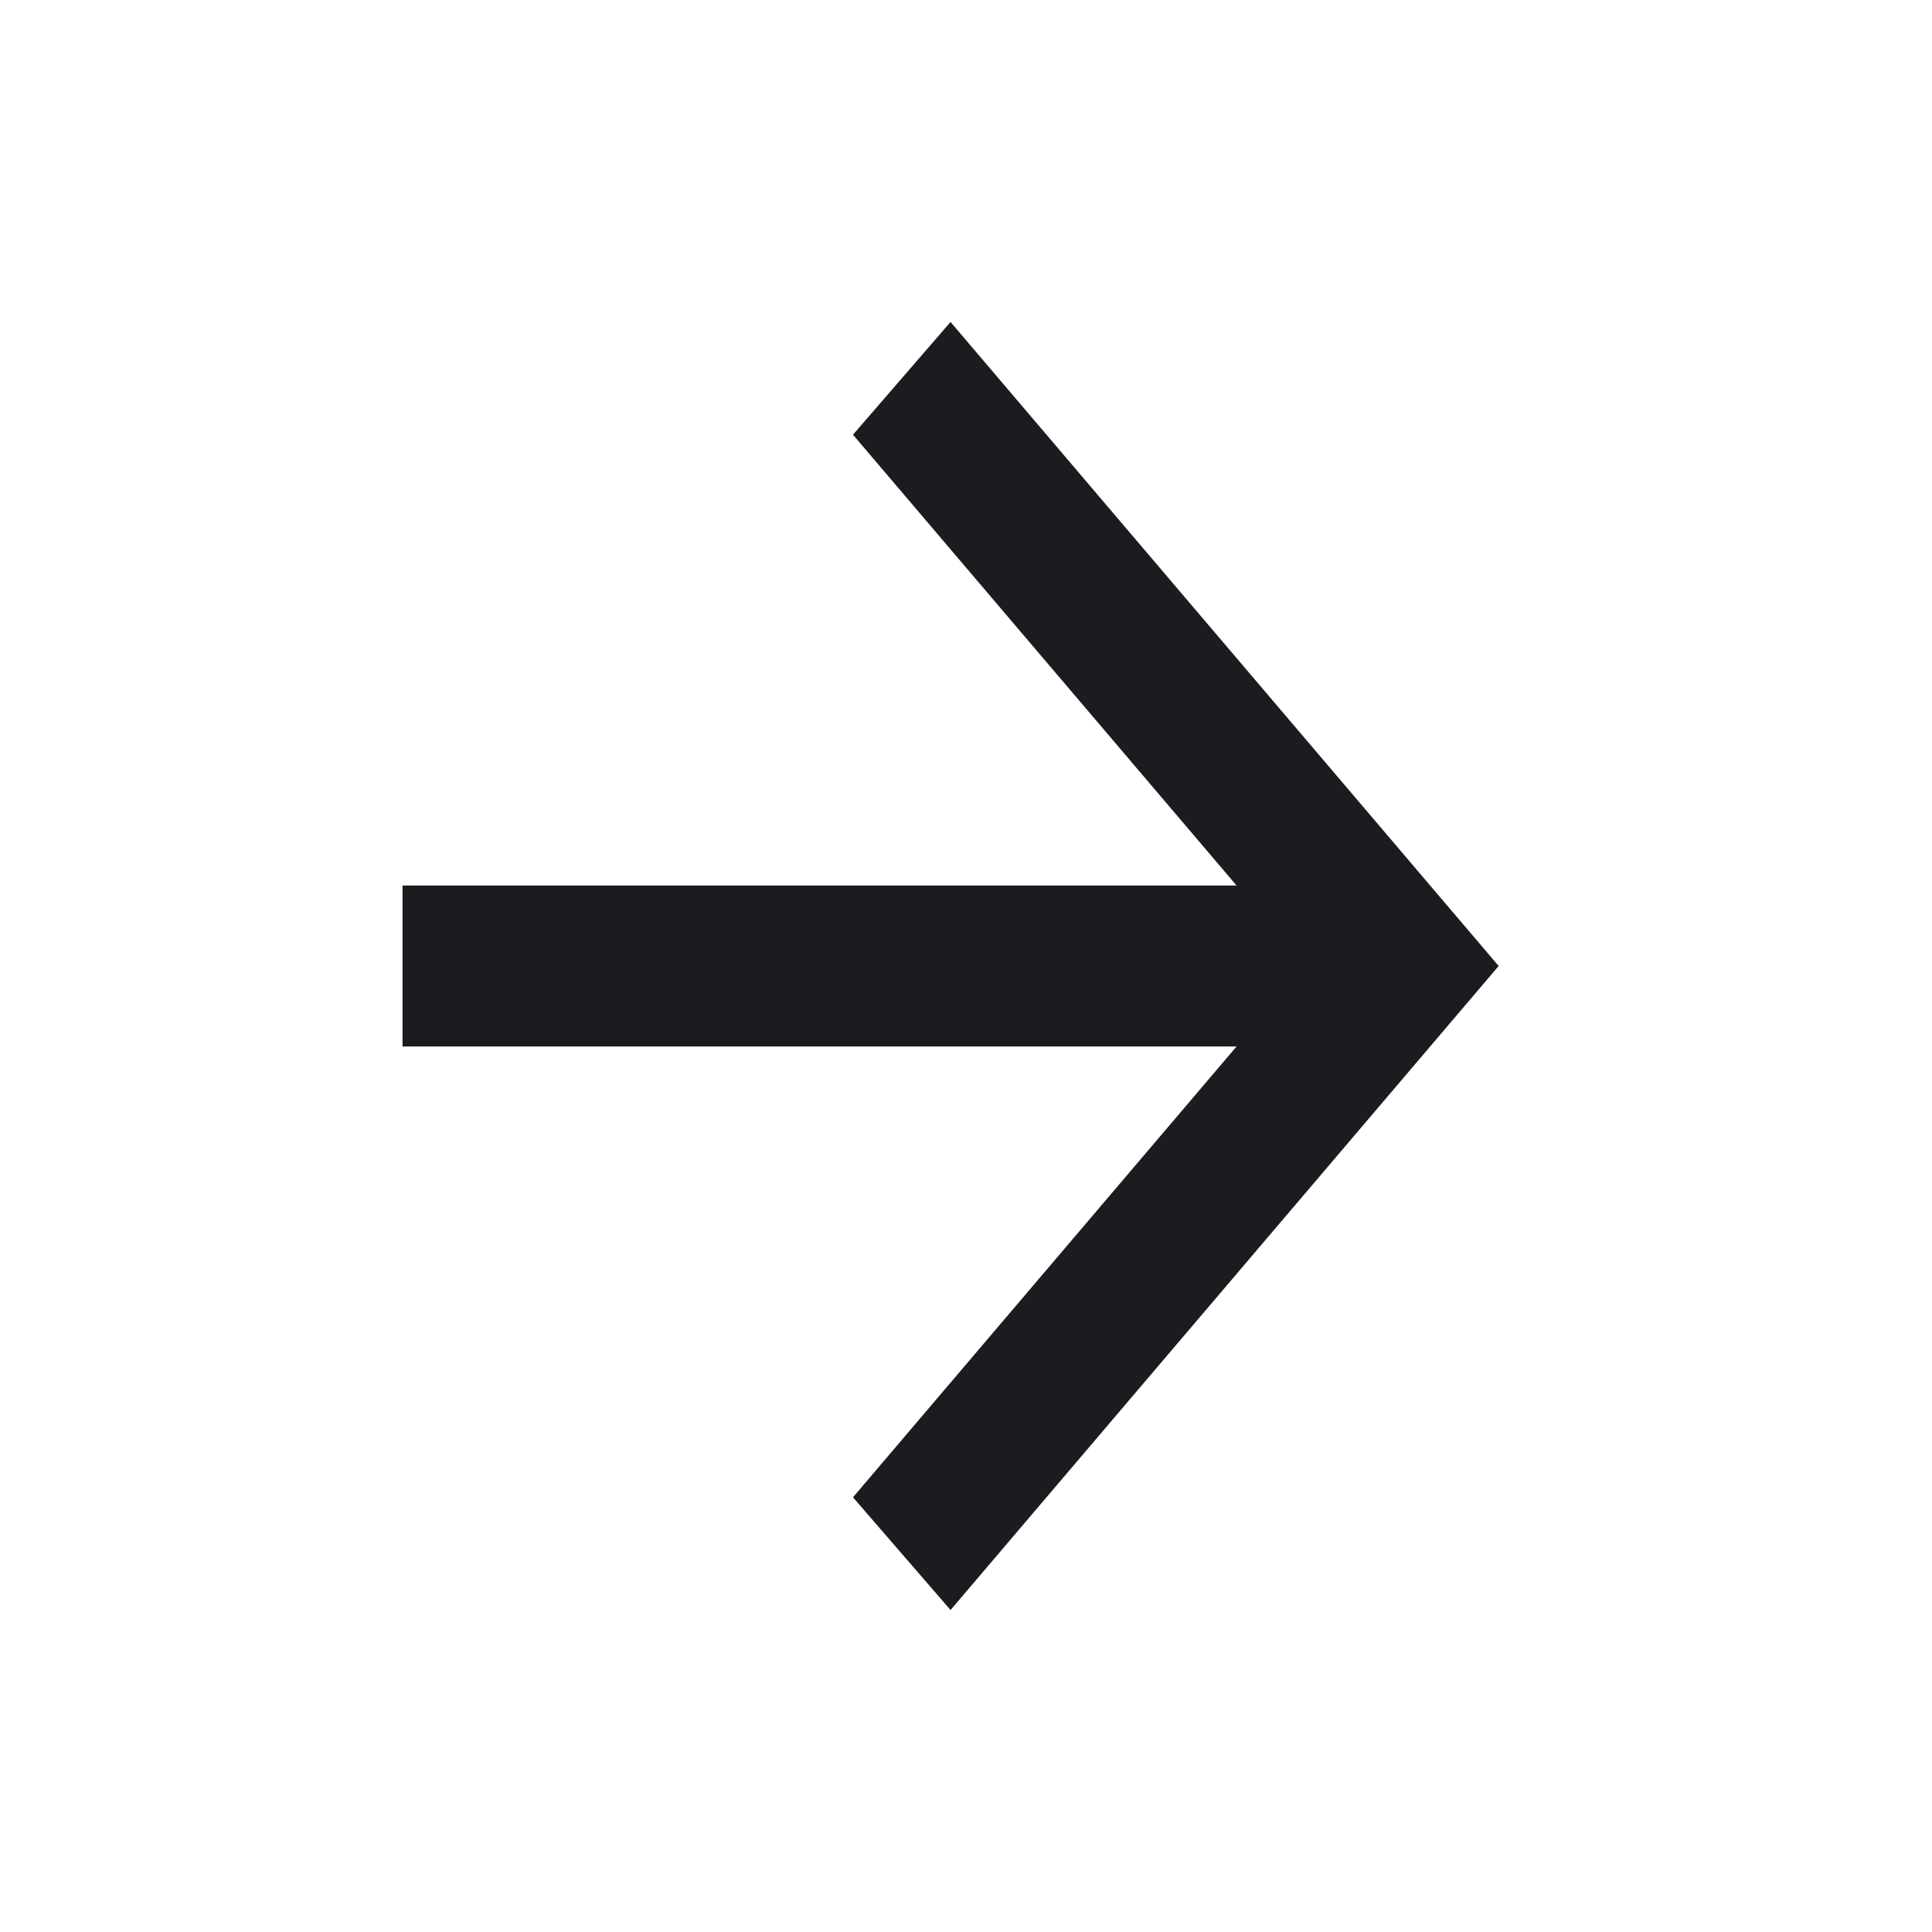 <svg width="20" height="20" viewBox="0 0 20 20" fill="none" xmlns="http://www.w3.org/2000/svg">
<mask id="mask0_1_1012" style="mask-type:alpha" maskUnits="userSpaceOnUse" x="0" y="0" width="20" height="20">
<rect width="20" height="20" fill="#D9D9D9"/>
</mask>
<g mask="url(#mask0_1_1012)">
<path d="M12.801 10.833H4.167V9.167H12.801L8.83 4.5L9.84 3.333L15.514 10L9.84 16.667L8.83 15.5L12.801 10.833Z" fill="#1C1B1F"/>
</g>
</svg>
